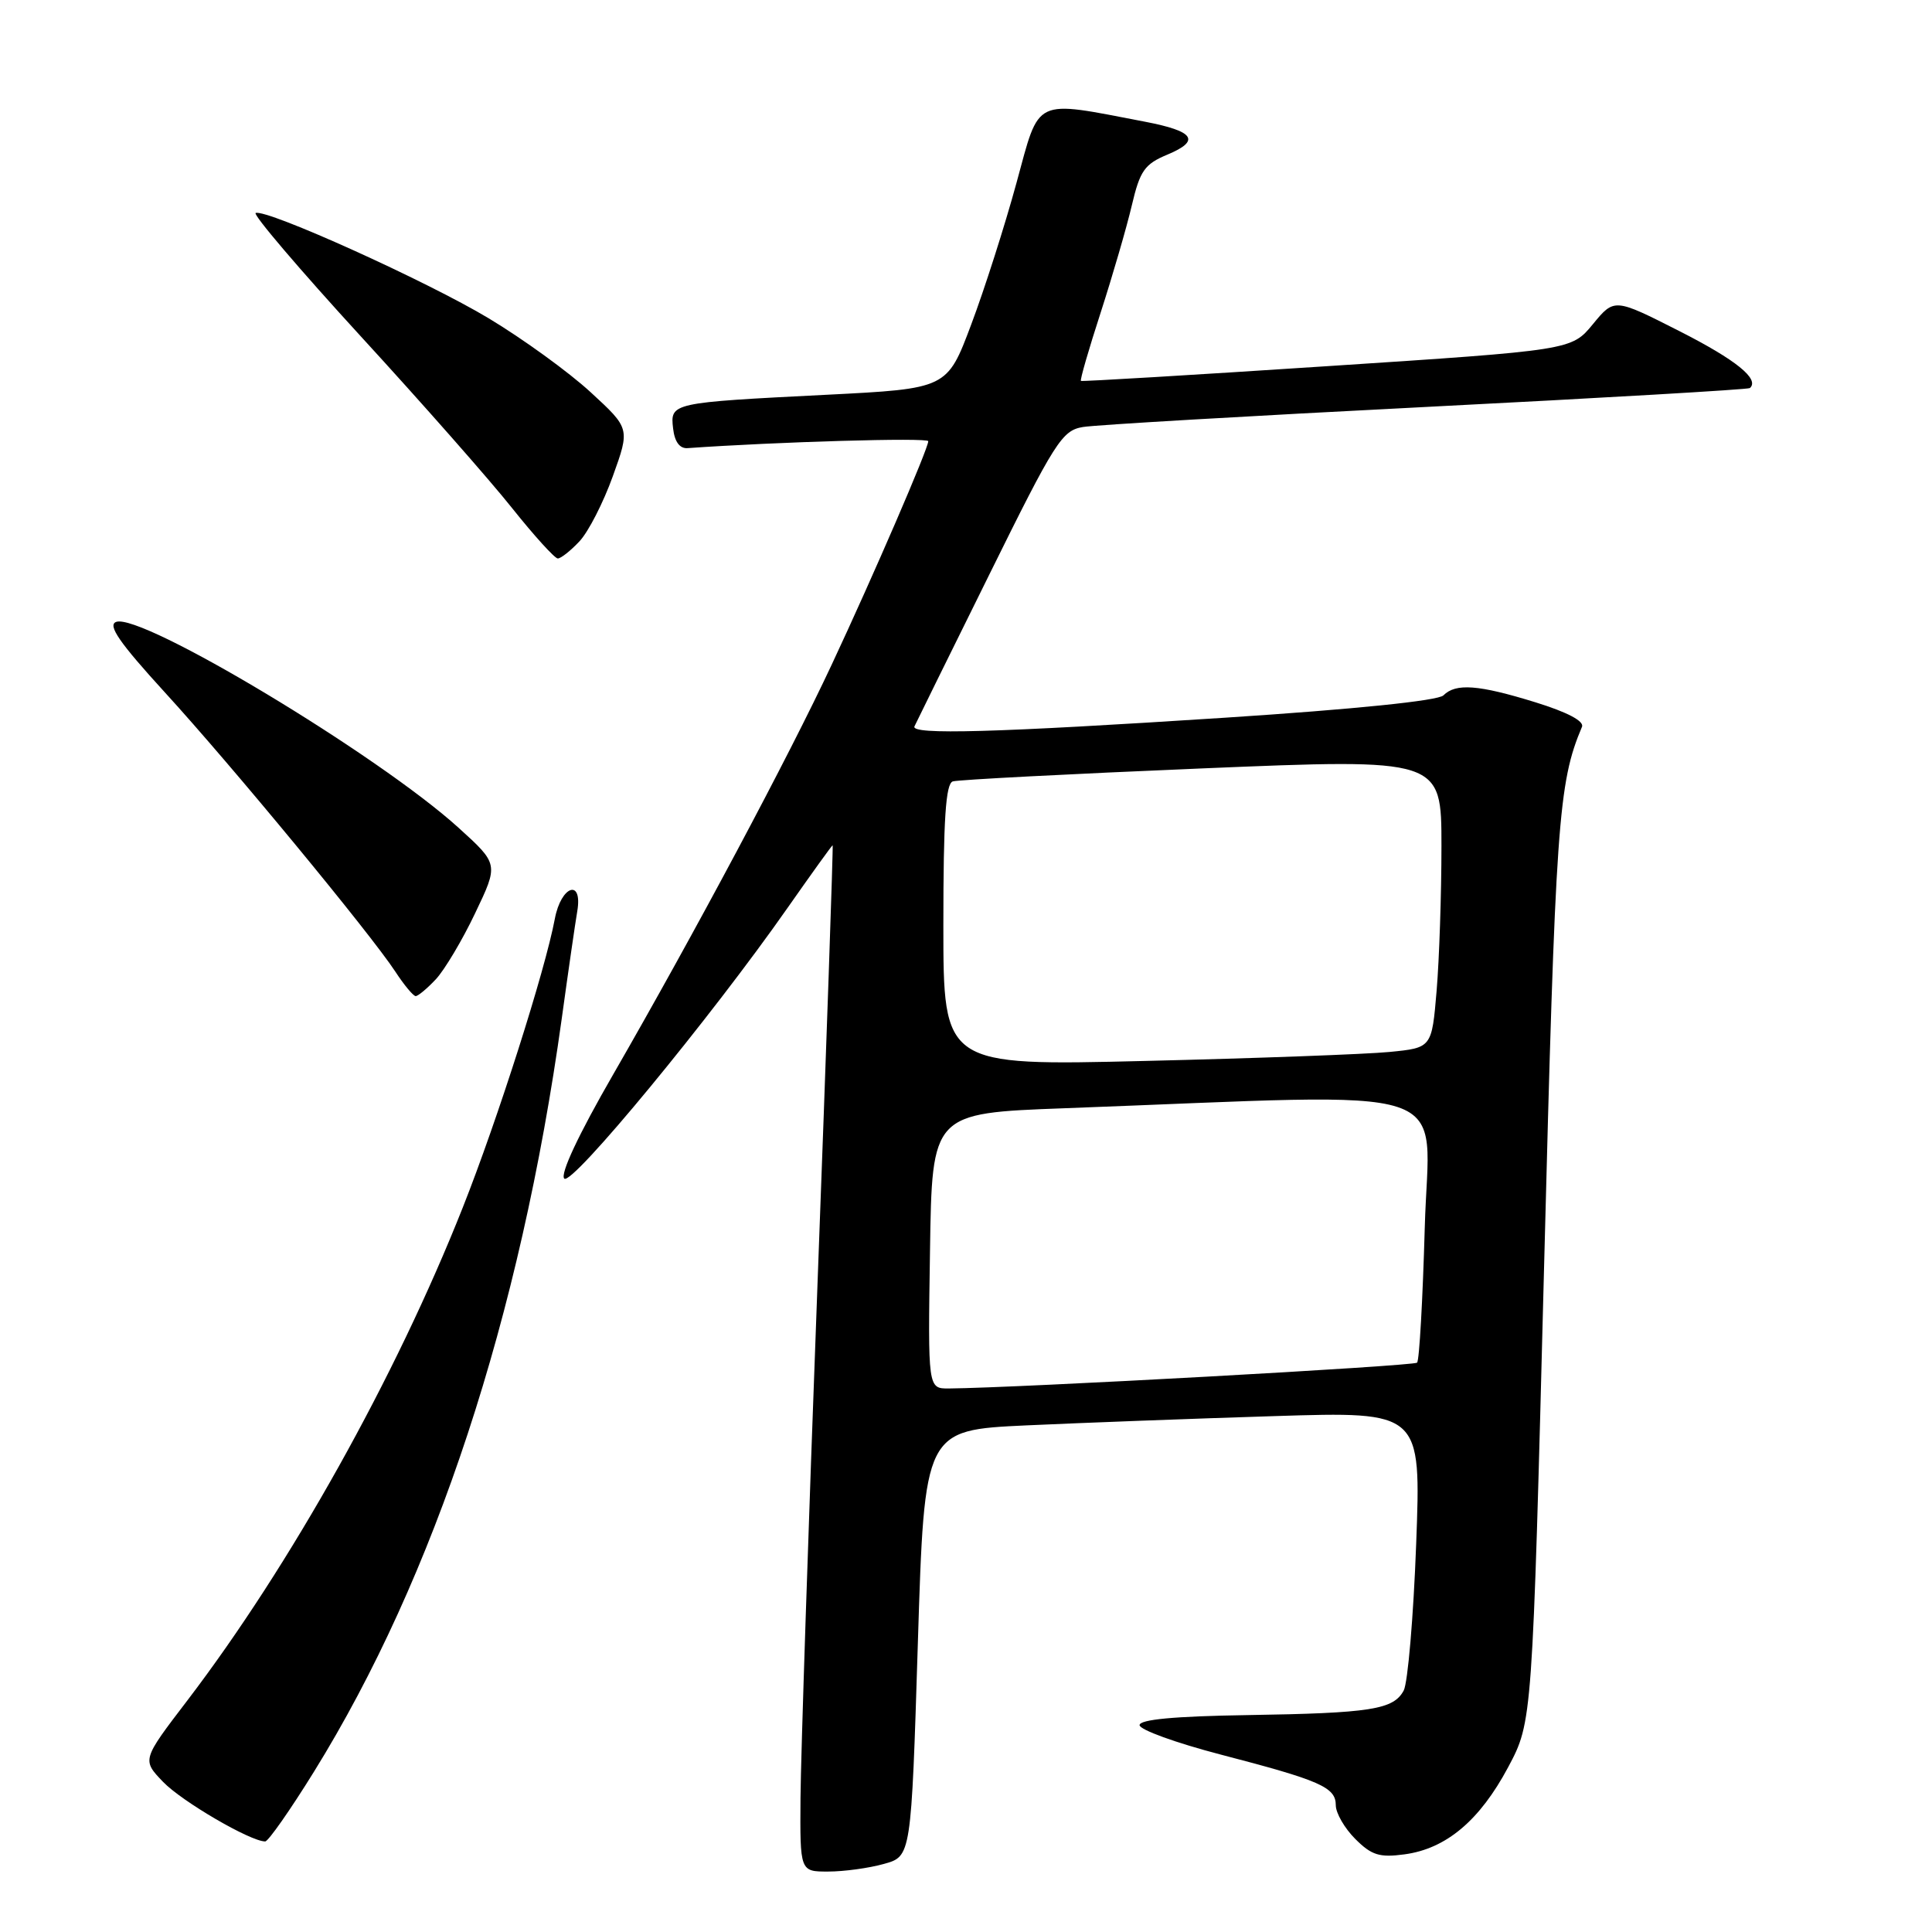 <?xml version="1.0" encoding="UTF-8" standalone="no"?>
<!DOCTYPE svg PUBLIC "-//W3C//DTD SVG 1.1//EN" "http://www.w3.org/Graphics/SVG/1.1/DTD/svg11.dtd" >
<svg xmlns="http://www.w3.org/2000/svg" xmlns:xlink="http://www.w3.org/1999/xlink" version="1.1" viewBox="0 0 256 256">
 <g >
 <path fill="currentColor"
d=" M 117.12 246.98 C 120.74 245.98 120.74 245.98 121.62 217.74 C 122.50 189.50 122.50 189.50 136.00 188.87 C 143.43 188.53 158.23 187.97 168.91 187.64 C 188.31 187.03 188.31 187.03 187.65 204.59 C 187.29 214.25 186.54 222.98 186.00 224.00 C 184.64 226.53 181.68 227.00 165.25 227.26 C 155.61 227.41 151.00 227.84 151.00 228.59 C 151.00 229.20 155.84 230.95 161.75 232.49 C 174.98 235.93 177.00 236.82 177.00 239.21 C 177.00 240.24 178.16 242.25 179.58 243.67 C 181.74 245.83 182.79 246.16 186.11 245.71 C 191.62 244.97 196.07 241.23 199.84 234.16 C 203.05 228.13 203.05 228.13 204.60 167.81 C 206.11 108.88 206.47 103.76 209.62 96.31 C 209.94 95.56 207.69 94.37 203.46 93.06 C 195.89 90.72 192.90 90.50 191.26 92.14 C 190.55 92.85 179.49 93.98 162.31 95.10 C 131.78 97.08 120.66 97.39 121.17 96.25 C 121.36 95.84 125.78 86.85 131.01 76.29 C 139.81 58.46 140.72 57.04 143.50 56.58 C 145.15 56.30 165.62 55.11 189.00 53.92 C 212.38 52.73 231.67 51.61 231.87 51.42 C 233.19 50.24 230.04 47.69 222.54 43.88 C 213.91 39.50 213.91 39.50 211.07 42.95 C 208.23 46.40 208.23 46.40 175.86 48.52 C 158.06 49.69 143.38 50.57 143.23 50.47 C 143.08 50.38 144.26 46.29 145.85 41.40 C 147.43 36.50 149.29 30.12 149.97 27.22 C 151.05 22.62 151.66 21.75 154.68 20.49 C 159.12 18.63 158.28 17.39 151.73 16.13 C 136.78 13.27 137.82 12.78 134.69 24.23 C 133.15 29.88 130.45 38.33 128.69 43.00 C 125.50 51.50 125.50 51.50 109.50 52.31 C 88.91 53.35 88.79 53.37 89.19 56.78 C 89.39 58.55 90.07 59.46 91.11 59.38 C 102.82 58.55 123.00 57.96 123.00 58.46 C 123.00 59.44 115.76 76.21 110.20 88.08 C 104.50 100.28 91.96 123.78 81.25 142.37 C 76.64 150.36 74.19 155.59 74.77 156.17 C 75.77 157.17 94.19 134.84 104.39 120.25 C 107.57 115.71 110.24 112.00 110.33 112.00 C 110.42 112.00 109.52 138.21 108.32 170.25 C 107.12 202.29 106.11 232.89 106.07 238.25 C 106.00 248.00 106.00 248.00 109.75 247.99 C 111.81 247.99 115.13 247.54 117.12 246.98 Z  M 41.61 234.75 C 57.63 208.89 68.94 174.53 74.43 135.00 C 75.30 128.68 76.23 122.26 76.49 120.75 C 77.23 116.37 74.35 117.33 73.52 121.74 C 72.23 128.61 65.93 148.37 61.32 160.00 C 52.42 182.47 38.50 207.38 24.84 225.30 C 18.81 233.19 18.81 233.19 21.60 236.10 C 24.08 238.69 33.18 244.00 35.14 244.00 C 35.54 244.00 38.46 239.84 41.61 234.75 Z  M 57.76 129.75 C 58.91 128.51 61.26 124.58 62.96 121.00 C 66.07 114.50 66.07 114.50 60.78 109.70 C 50.15 100.05 18.69 81.14 15.38 82.41 C 14.23 82.85 15.84 85.17 21.85 91.75 C 30.66 101.38 49.03 123.64 52.38 128.74 C 53.54 130.52 54.76 131.98 55.08 131.99 C 55.39 131.99 56.60 130.99 57.76 129.75 Z  M 76.78 71.73 C 77.96 70.48 79.94 66.61 81.20 63.11 C 83.48 56.77 83.48 56.77 78.25 51.96 C 75.37 49.31 69.30 44.91 64.76 42.18 C 56.55 37.25 35.40 27.69 33.88 28.22 C 33.44 28.37 39.71 35.73 47.81 44.57 C 55.91 53.40 64.93 63.64 67.85 67.32 C 70.78 70.99 73.51 74.00 73.91 74.00 C 74.32 74.00 75.61 72.98 76.78 71.73 Z  M 123.23 165.75 C 123.50 147.50 123.50 147.50 141.00 146.85 C 194.55 144.86 189.32 143.14 188.79 162.62 C 188.52 172.19 188.07 180.27 187.77 180.56 C 187.32 181.01 134.70 183.91 125.73 183.98 C 122.95 184.00 122.95 184.00 123.23 165.75 Z  M 125.00 122.58 C 125.00 108.55 125.31 103.84 126.25 103.54 C 126.94 103.32 141.79 102.55 159.25 101.82 C 191.00 100.50 191.00 100.50 191.00 112.10 C 191.00 118.48 190.71 127.10 190.36 131.27 C 189.72 138.84 189.72 138.84 184.11 139.39 C 181.02 139.69 166.46 140.23 151.75 140.58 C 125.00 141.23 125.00 141.23 125.00 122.58 Z "/>
</g>
</svg>